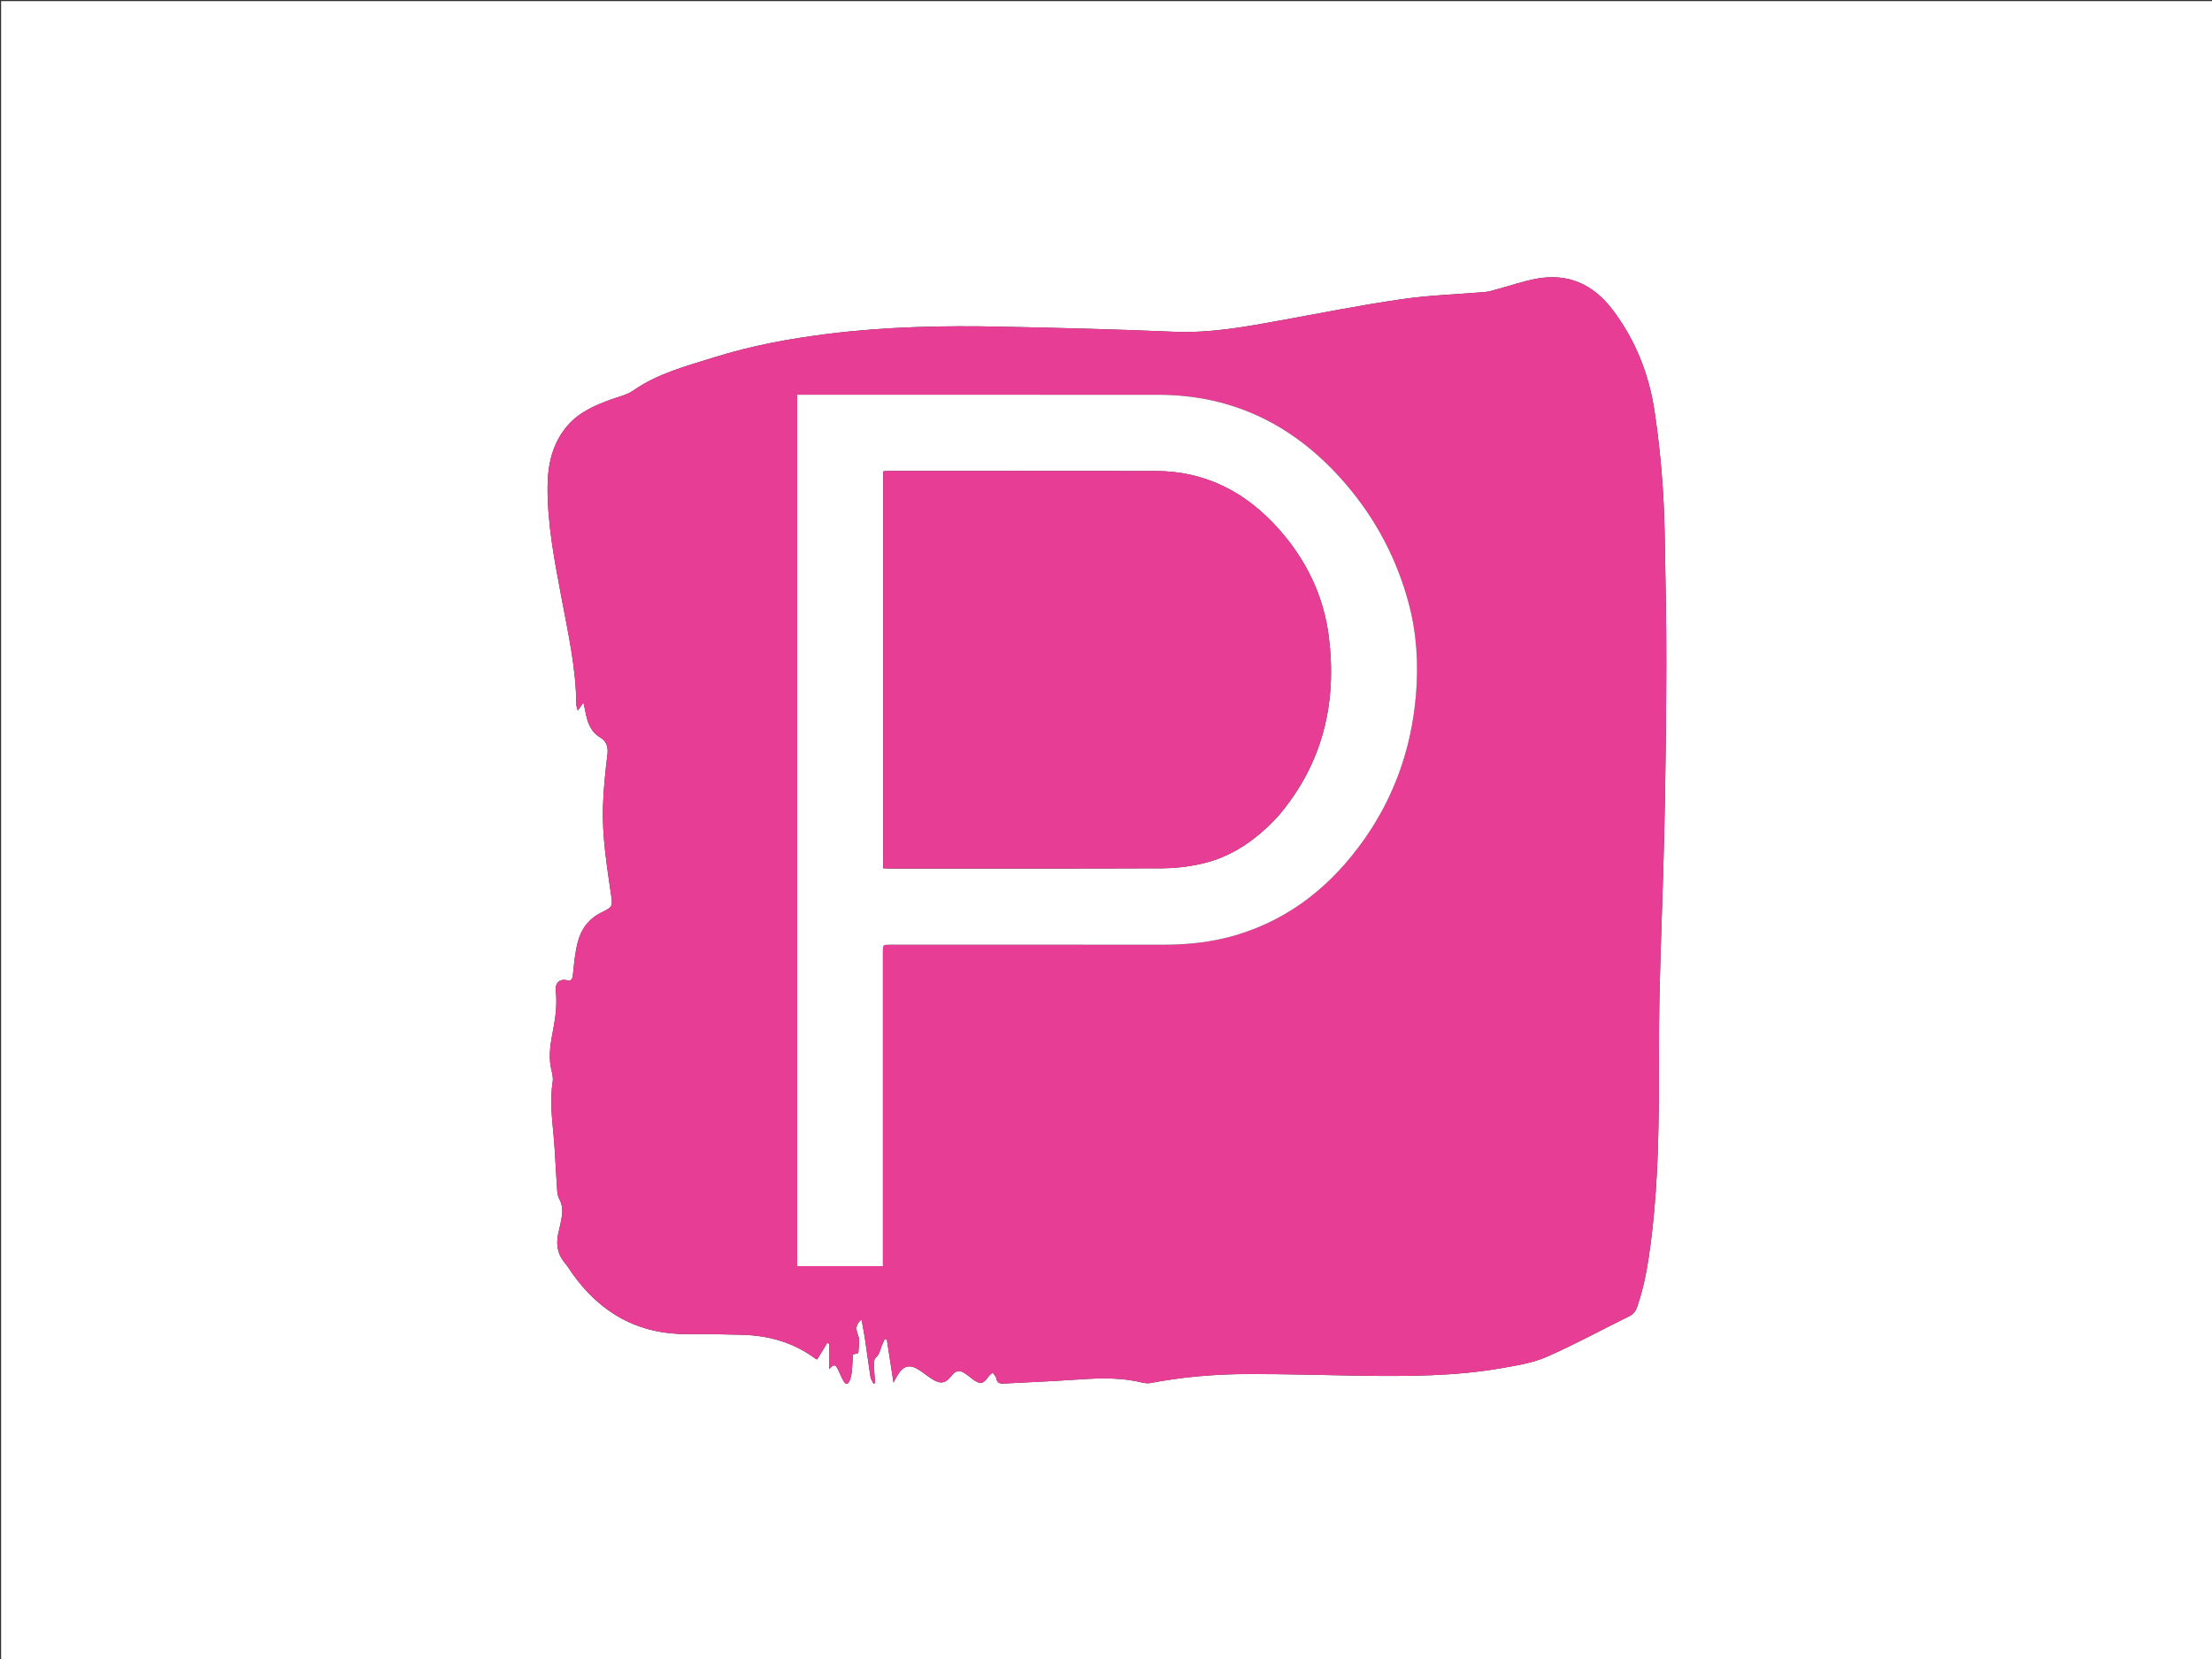 <svg version="1.1" id="Layer_1" xmlns="http://www.w3.org/2000/svg" xmlns:xlink="http://www.w3.org/1999/xlink" x="0px" y="0px"
	 width="100%" viewBox="0 0 2000 1500" enable-background="new 0 0 2000 1500" xml:space="preserve">
<rect x="0" y="0" width="2000" height="1500" fill="#333333" stroke="none"/>
<path fill="#FFFFFF" opacity="1" stroke="none" 
	d="
M1441,1501 
	C960.667,1501 480.834,1501 1,1501 
	C1,1001 1,501.001 1,1.001 
	C667.666,1 1334.332,1 2000.999,1 
	C2000.999,500.999 2000.999,1000.999 2001,1500.999 
	C1814.5,1501 1628,1501 1441,1501 
M1229.538,1243.847 
	C1272.707,1244.456 1315.871,1244.421 1358.561,1236.876 
	C1372.084,1234.486 1386.1,1232.235 1398.516,1226.787 
	C1423.782,1215.7 1448.072,1202.396 1472.874,1190.227 
	C1476.653,1188.373 1478.753,1185.863 1480.105,1182.02 
	C1487,1162.423 1490.237,1142.043 1492.811,1121.579 
	C1497.745,1082.366 1499.291,1042.92 1499.752,1003.438 
	C1500.154,968.942 1499.674,934.43 1500.431,899.944 
	C1501.529,849.978 1503.755,800.037 1504.824,750.071 
	C1505.894,700.092 1506.516,650.096 1506.615,600.106 
	C1506.692,560.627 1505.823,521.143 1505.106,481.667 
	C1504.44,445.008 1501.443,408.534 1496.038,372.242 
	C1490.983,338.297 1478.746,307.364 1458.001,280.023 
	C1440.627,257.124 1417.695,246.591 1388.899,252.065 
	C1377.024,254.322 1365.479,258.31 1353.771,261.46 
	C1350.265,262.403 1346.753,263.64 1343.175,263.952 
	C1317.981,266.146 1292.587,266.867 1267.608,270.486 
	C1230.923,275.8 1194.501,282.981 1158.021,289.662 
	C1125.929,295.539 1093.997,301.391 1060.996,299.949 
	C1009.407,297.694 957.765,296.475 906.134,295.379 
	C853.639,294.264 801.207,295.328 748.988,301.818 
	C714.078,306.156 679.563,312.471 646.01,323.017 
	C620.764,330.953 594.901,337.541 572.598,353.085 
	C566.897,357.059 559.492,358.657 552.777,361.093 
	C538.116,366.414 523.893,372.45 513.33,384.583 
	C499.667,400.277 495.317,419.285 495.107,439.322 
	C494.749,473.301 501.334,506.505 507.531,539.716 
	C513.542,571.927 520.913,603.944 521.066,636.972 
	C521.072,638.284 521.671,639.593 522.372,642.433 
	C524.401,639.633 525.608,637.969 527.543,635.299 
	C528.282,638.696 528.739,640.568 529.094,642.46 
	C530.938,652.269 533.422,661.365 543.116,667.098 
	C547.946,669.955 550.077,675.11 549.264,681.725 
	C547.319,697.557 545.642,713.49 545.167,729.421 
	C544.38,755.811 548.557,781.872 552.33,807.905 
	C554.002,819.439 554.41,819.799 543.847,825.016 
	C532.367,830.685 525.569,839.706 522.406,851.745 
	C521.185,856.392 520.371,861.167 519.696,865.93 
	C518.902,871.524 518.641,877.196 517.778,882.776 
	C517.438,884.979 516.608,887.202 513.092,886.36 
	C506.158,884.698 501.77,888.545 502.53,895.723 
	C503.756,907.295 502.503,918.624 500.341,929.97 
	C498.161,941.407 495.821,952.867 497.987,964.635 
	C498.793,969.017 500.424,973.634 499.748,977.833 
	C497.137,994.033 498.984,1010.011 500.492,1026.106 
	C501.872,1040.829 502.347,1055.636 503.414,1070.392 
	C503.747,1074.995 503.589,1080.15 505.641,1083.992 
	C508.746,1089.808 508.851,1095.36 507.741,1101.345 
	C507.075,1104.943 506.474,1108.571 505.5,1112.091 
	C502.437,1123.16 503.238,1133.385 511.136,1142.447 
	C513.42,1145.068 515.131,1148.183 517.15,1151.039 
	C542.784,1187.285 577.228,1206.653 622.193,1206.256 
	C638.513,1206.112 654.844,1206.405 671.159,1206.863 
	C695.179,1207.537 717.474,1213.79 737.04,1228.299 
	C737.539,1228.668 738.157,1228.877 738.841,1229.222 
	C741.941,1224.134 744.944,1219.206 747.946,1214.277 
	C748.583,1214.502 749.22,1214.727 749.857,1214.952 
	C749.857,1222.002 749.857,1229.052 749.857,1237.87 
	C754.59,1231.929 756.166,1235.28 757.686,1238.283 
	C759.412,1241.694 760.742,1245.321 762.646,1248.623 
	C764.626,1252.056 766.684,1251.945 768.216,1248.298 
	C769.284,1245.753 769.859,1242.911 770.151,1240.148 
	C770.706,1234.896 770.901,1229.605 771.224,1224.665 
	C773.317,1224.057 776.05,1223.698 776.078,1223.188 
	C776.373,1217.842 777.632,1211.943 775.851,1207.248 
	C773.818,1201.888 773.14,1197.944 778.948,1193.06 
	C780.05,1199.139 781.173,1204.54 781.988,1209.986 
	C783.737,1221.661 785.233,1233.375 787.068,1245.036 
	C787.397,1247.133 788.855,1249.051 789.792,1251.052 
	C790.295,1250.854 790.798,1250.656 791.302,1250.458 
	C790.975,1245.992 790.418,1241.527 790.399,1237.059 
	C790.386,1233.794 789.885,1229.054 791.713,1227.568 
	C795.448,1224.531 795.634,1220.491 797.23,1216.836 
	C798.111,1214.82 798.983,1212.802 799.86,1210.785 
	C800.506,1210.816 801.152,1210.846 801.798,1210.877 
	C803.755,1223.494 805.711,1236.11 807.87,1250.033 
	C809.397,1247.236 810.157,1245.774 810.979,1244.348 
	C816.764,1234.319 822.662,1232.927 832.174,1239.412 
	C835.751,1241.85 839.108,1244.627 842.78,1246.904 
	C850.632,1251.773 854.975,1250.864 860.692,1243.524 
	C863.98,1239.303 867.356,1238.568 871.984,1241.461 
	C874.797,1243.219 877.294,1245.474 880.002,1247.411 
	C886.297,1251.914 889.126,1251.328 893.371,1245.08 
	C894.426,1243.528 896.103,1242.398 897.494,1241.074 
	C898.648,1242.785 900.495,1244.377 900.813,1246.231 
	C901.523,1250.363 903.856,1251.15 907.462,1250.952 
	C928.734,1249.786 950.031,1248.992 971.281,1247.511 
	C989.935,1246.212 1008.506,1245.196 1027.027,1248.807 
	C1031.386,1249.657 1036.064,1251.278 1040.199,1250.484 
	C1069.092,1244.938 1098.287,1242.467 1127.604,1242.36 
	C1161.251,1242.237 1194.903,1243.293 1229.538,1243.847 
z"/>
<path fill="#E83D95" opacity="1" stroke="none" 
	d="
M1229.046,1243.842 
	C1194.903,1243.293 1161.251,1242.237 1127.604,1242.36 
	C1098.287,1242.467 1069.092,1244.938 1040.199,1250.484 
	C1036.064,1251.278 1031.386,1249.657 1027.027,1248.807 
	C1008.506,1245.196 989.935,1246.212 971.281,1247.511 
	C950.031,1248.992 928.734,1249.786 907.462,1250.952 
	C903.856,1251.15 901.523,1250.363 900.813,1246.231 
	C900.495,1244.377 898.648,1242.785 897.494,1241.074 
	C896.103,1242.398 894.426,1243.528 893.371,1245.08 
	C889.126,1251.328 886.297,1251.914 880.002,1247.411 
	C877.294,1245.474 874.797,1243.219 871.984,1241.461 
	C867.356,1238.568 863.98,1239.303 860.692,1243.524 
	C854.975,1250.864 850.632,1251.773 842.78,1246.904 
	C839.108,1244.627 835.751,1241.85 832.174,1239.412 
	C822.662,1232.927 816.764,1234.319 810.979,1244.348 
	C810.157,1245.774 809.397,1247.236 807.87,1250.033 
	C805.711,1236.11 803.755,1223.494 801.798,1210.877 
	C801.152,1210.846 800.506,1210.816 799.86,1210.785 
	C798.983,1212.802 798.111,1214.82 797.23,1216.836 
	C795.634,1220.491 795.448,1224.531 791.713,1227.568 
	C789.885,1229.054 790.386,1233.794 790.399,1237.059 
	C790.418,1241.527 790.975,1245.992 791.302,1250.458 
	C790.798,1250.656 790.295,1250.854 789.792,1251.052 
	C788.855,1249.051 787.397,1247.133 787.068,1245.036 
	C785.233,1233.375 783.737,1221.661 781.988,1209.986 
	C781.173,1204.54 780.05,1199.139 778.948,1193.06 
	C773.14,1197.944 773.818,1201.888 775.851,1207.248 
	C777.632,1211.943 776.373,1217.842 776.078,1223.188 
	C776.05,1223.698 773.317,1224.057 771.224,1224.665 
	C770.901,1229.605 770.706,1234.896 770.151,1240.148 
	C769.859,1242.911 769.284,1245.753 768.216,1248.298 
	C766.684,1251.945 764.626,1252.056 762.646,1248.623 
	C760.742,1245.321 759.412,1241.694 757.686,1238.283 
	C756.166,1235.28 754.59,1231.929 749.857,1237.87 
	C749.857,1229.052 749.857,1222.002 749.857,1214.952 
	C749.22,1214.727 748.583,1214.502 747.946,1214.277 
	C744.944,1219.206 741.941,1224.134 738.841,1229.222 
	C738.157,1228.877 737.539,1228.668 737.04,1228.299 
	C717.474,1213.79 695.179,1207.537 671.159,1206.863 
	C654.844,1206.405 638.513,1206.112 622.193,1206.256 
	C577.228,1206.653 542.784,1187.285 517.15,1151.039 
	C515.131,1148.183 513.42,1145.068 511.136,1142.447 
	C503.238,1133.385 502.437,1123.16 505.5,1112.091 
	C506.474,1108.571 507.075,1104.943 507.741,1101.345 
	C508.851,1095.36 508.746,1089.808 505.641,1083.992 
	C503.589,1080.15 503.747,1074.995 503.414,1070.392 
	C502.347,1055.636 501.872,1040.829 500.492,1026.106 
	C498.984,1010.011 497.137,994.033 499.748,977.833 
	C500.424,973.634 498.793,969.017 497.987,964.635 
	C495.821,952.867 498.161,941.407 500.341,929.97 
	C502.503,918.624 503.756,907.295 502.53,895.723 
	C501.77,888.545 506.158,884.698 513.092,886.36 
	C516.608,887.202 517.438,884.979 517.778,882.776 
	C518.641,877.196 518.902,871.524 519.696,865.93 
	C520.371,861.167 521.185,856.392 522.406,851.745 
	C525.569,839.706 532.367,830.685 543.847,825.016 
	C554.41,819.799 554.002,819.439 552.33,807.905 
	C548.557,781.872 544.38,755.811 545.167,729.421 
	C545.642,713.49 547.319,697.557 549.264,681.725 
	C550.077,675.11 547.946,669.955 543.116,667.098 
	C533.422,661.365 530.938,652.269 529.094,642.46 
	C528.739,640.568 528.282,638.696 527.543,635.299 
	C525.608,637.969 524.401,639.633 522.372,642.433 
	C521.671,639.593 521.072,638.284 521.066,636.972 
	C520.913,603.944 513.542,571.927 507.531,539.716 
	C501.334,506.505 494.749,473.301 495.107,439.322 
	C495.317,419.285 499.667,400.277 513.33,384.583 
	C523.893,372.45 538.116,366.414 552.777,361.093 
	C559.492,358.657 566.897,357.059 572.598,353.085 
	C594.901,337.541 620.764,330.953 646.01,323.017 
	C679.563,312.471 714.078,306.156 748.988,301.818 
	C801.207,295.328 853.639,294.264 906.134,295.379 
	C957.765,296.475 1009.407,297.694 1060.996,299.949 
	C1093.997,301.391 1125.929,295.539 1158.021,289.662 
	C1194.501,282.981 1230.923,275.8 1267.608,270.486 
	C1292.587,266.867 1317.981,266.146 1343.175,263.952 
	C1346.753,263.64 1350.265,262.403 1353.771,261.46 
	C1365.479,258.31 1377.024,254.322 1388.899,252.065 
	C1417.695,246.591 1440.627,257.124 1458.001,280.023 
	C1478.746,307.364 1490.983,338.297 1496.038,372.242 
	C1501.443,408.534 1504.44,445.008 1505.106,481.667 
	C1505.823,521.143 1506.692,560.627 1506.615,600.106 
	C1506.516,650.096 1505.894,700.092 1504.824,750.071 
	C1503.755,800.037 1501.529,849.978 1500.431,899.944 
	C1499.674,934.43 1500.154,968.942 1499.752,1003.438 
	C1499.291,1042.92 1497.745,1082.366 1492.811,1121.579 
	C1490.237,1142.043 1487,1162.423 1480.105,1182.02 
	C1478.753,1185.863 1476.653,1188.373 1472.874,1190.227 
	C1448.072,1202.396 1423.782,1215.7 1398.516,1226.787 
	C1386.1,1232.235 1372.084,1234.486 1358.561,1236.876 
	C1315.871,1244.421 1272.707,1244.456 1229.046,1243.842 
M720.781,574.5 
	C720.781,764.558 720.781,954.616 720.781,1144.775 
	C746.911,1144.775 772.323,1144.775 798.237,1144.775 
	C798.237,1142.365 798.237,1140.242 798.237,1138.119 
	C798.237,1045.634 798.236,953.149 798.237,860.663 
	C798.237,854.16 798.242,854.156 804.666,854.156 
	C886.819,854.155 968.973,854.089 1051.126,854.198 
	C1073.907,854.229 1096.322,851.905 1118.179,845.314 
	C1167.124,830.555 1204.497,800.047 1233.481,758.889 
	C1260.894,719.961 1276.109,676.369 1280.196,628.891 
	C1282.63,600.61 1280.971,572.674 1273.601,545.194 
	C1262.948,505.477 1244.171,469.877 1217.616,438.635 
	C1172.97,386.107 1116.836,356.942 1046.913,356.934 
	C940.263,356.922 833.614,356.931 726.964,356.931 
	C725.029,356.931 723.094,356.931 720.78,356.931 
	C720.78,429.579 720.78,501.539 720.781,574.5 
z"/>
<path fill="#FFFFFF" opacity="1" stroke="none" 
	d="
M720.78,574 
	C720.78,501.539 720.78,429.579 720.78,356.931 
	C723.094,356.931 725.029,356.931 726.964,356.931 
	C833.614,356.931 940.263,356.922 1046.913,356.934 
	C1116.836,356.942 1172.97,386.107 1217.616,438.635 
	C1244.171,469.877 1262.948,505.477 1273.601,545.194 
	C1280.971,572.674 1282.63,600.61 1280.196,628.891 
	C1276.109,676.369 1260.894,719.961 1233.481,758.889 
	C1204.497,800.047 1167.124,830.555 1118.179,845.314 
	C1096.322,851.905 1073.907,854.229 1051.126,854.198 
	C968.973,854.089 886.819,854.155 804.666,854.156 
	C798.242,854.156 798.237,854.16 798.237,860.663 
	C798.236,953.149 798.237,1045.634 798.237,1138.119 
	C798.237,1140.242 798.237,1142.365 798.237,1144.775 
	C772.323,1144.775 746.911,1144.775 720.781,1144.775 
	C720.781,954.616 720.781,764.558 720.78,574 
M1156.49,736.968 
	C1196.068,690.001 1208.987,635.406 1201.439,575.519 
	C1196.751,538.323 1180.746,505.761 1155.813,477.893 
	C1126.333,444.943 1089.934,425.927 1044.943,425.859 
	C964.111,425.736 883.279,425.804 802.448,425.812 
	C801.182,425.812 799.915,426.063 798.566,426.206 
	C798.566,545.957 798.566,665.366 798.566,785.052 
	C800.353,785.131 801.824,785.254 803.296,785.254 
	C885.961,785.263 968.626,785.403 1051.29,785.094 
	C1062.515,785.052 1073.929,783.673 1084.916,781.321 
	C1113.66,775.168 1136.523,758.942 1156.49,736.968 
z"/>
<path fill="#E83D95" opacity="1" stroke="none" 
	d="
M1156.25,737.231 
	C1136.523,758.942 1113.66,775.168 1084.916,781.321 
	C1073.929,783.673 1062.515,785.052 1051.29,785.094 
	C968.626,785.403 885.961,785.263 803.296,785.254 
	C801.824,785.254 800.353,785.131 798.566,785.052 
	C798.566,665.366 798.566,545.957 798.566,426.206 
	C799.915,426.063 801.182,425.812 802.448,425.812 
	C883.279,425.804 964.111,425.736 1044.943,425.859 
	C1089.934,425.927 1126.333,444.943 1155.813,477.893 
	C1180.746,505.761 1196.751,538.323 1201.439,575.519 
	C1208.987,635.406 1196.068,690.001 1156.25,737.231 
z"/>
</svg>
